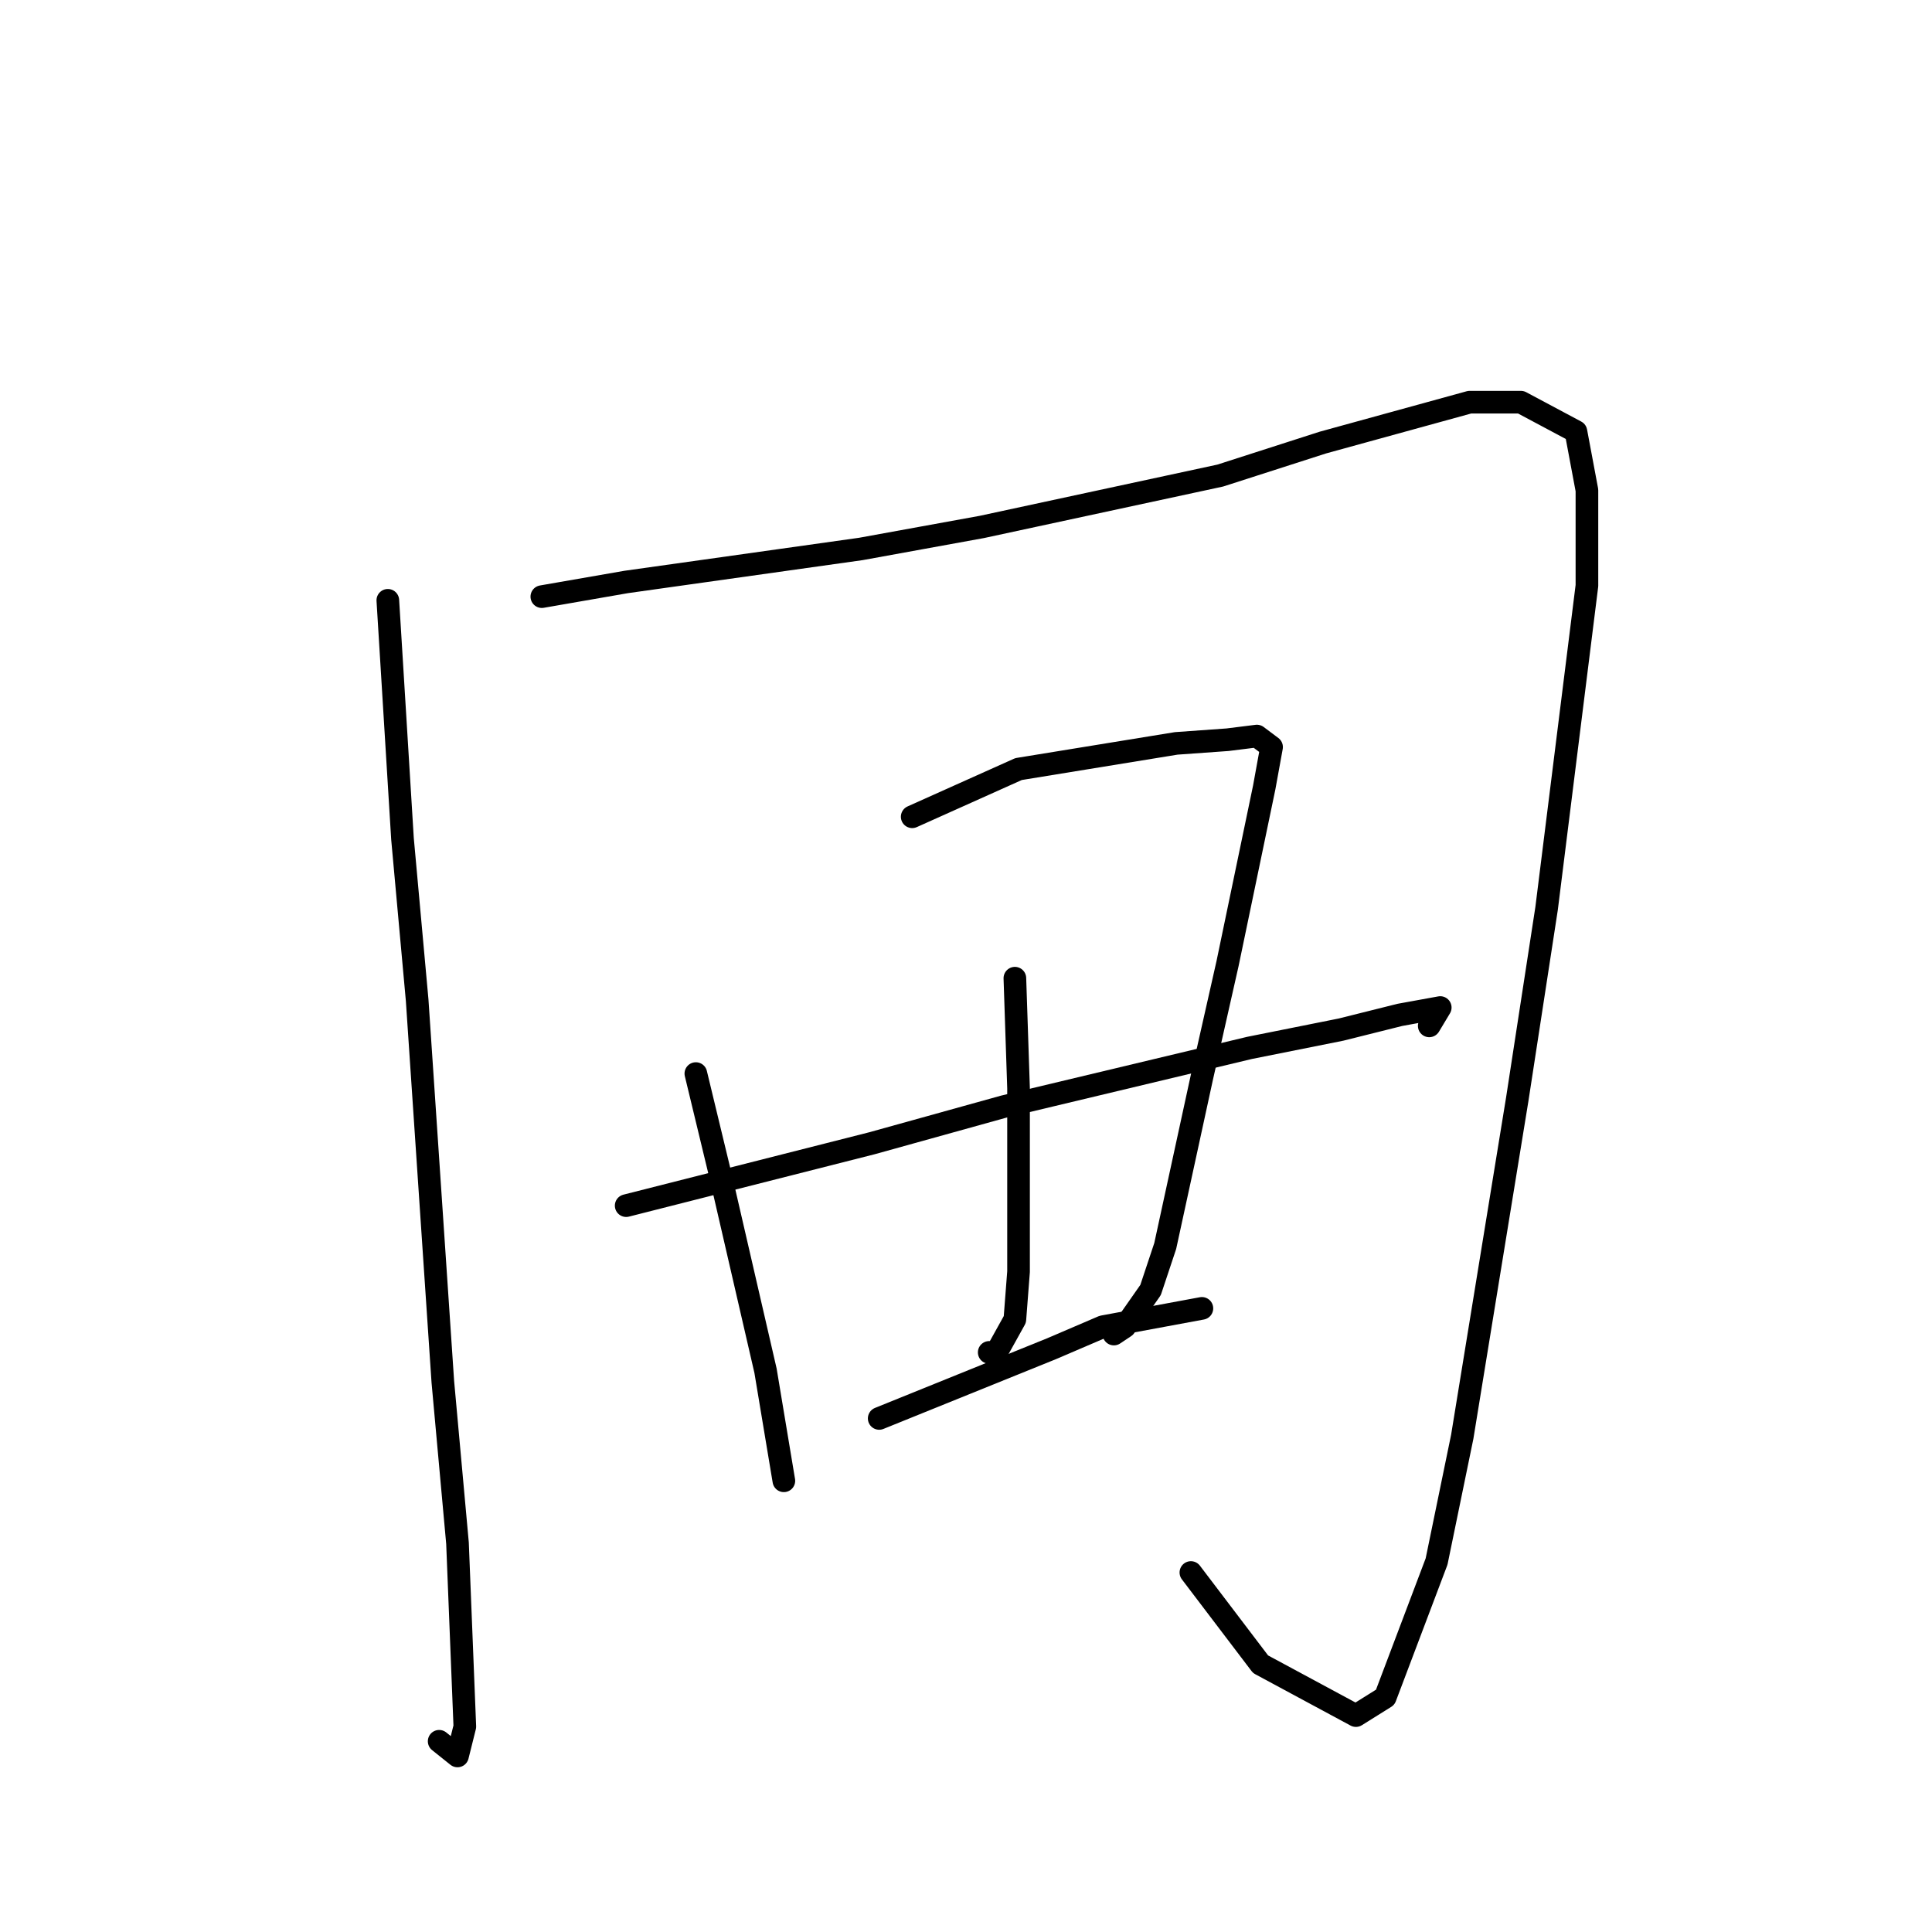 <?xml version="1.0" standalone="no"?>
    <svg width="256" height="256" xmlns="http://www.w3.org/2000/svg" version="1.1">
    <polyline stroke="black" stroke-width="3" stroke-linecap="round" fill="transparent" stroke-linejoin="round" points="51.389 79.544 53.332 111.142 55.276 132.531 58.677 183.088 60.621 204.477 61.592 228.783 60.621 232.672 58.191 230.728 58.191 230.728 " />
        <polyline stroke="black" stroke-width="3" stroke-linecap="round" fill="transparent" stroke-linejoin="round" points="71.796 79.058 82.972 77.114 114.069 72.739 130.103 69.822 161.686 63.016 175.292 58.641 194.727 53.294 201.53 53.294 208.818 57.183 210.276 64.961 210.276 77.6 204.931 120.378 201.044 145.657 193.755 190.38 190.354 206.908 183.552 224.894 179.665 227.325 167.031 220.519 157.799 208.366 157.799 208.366 " />
        <polyline stroke="black" stroke-width="3" stroke-linecap="round" fill="transparent" stroke-linejoin="round" points="92.204 142.254 95.605 156.351 101.436 181.63 102.893 190.38 103.865 196.213 103.865 196.213 " />
        <polyline stroke="black" stroke-width="3" stroke-linecap="round" fill="transparent" stroke-linejoin="round" points="120.871 108.225 134.962 101.906 155.856 98.503 162.658 98.017 166.545 97.531 168.489 98.989 167.517 104.336 162.658 127.67 159.257 142.74 154.398 165.102 152.455 170.935 149.053 175.796 147.596 176.768 147.596 176.768 " />
        <polyline stroke="black" stroke-width="3" stroke-linecap="round" fill="transparent" stroke-linejoin="round" points="134.476 129.615 134.962 144.198 134.962 168.504 134.476 174.824 132.047 179.199 131.075 179.199 131.075 179.199 " />
        <polyline stroke="black" stroke-width="3" stroke-linecap="round" fill="transparent" stroke-linejoin="round" points="82.972 159.754 115.527 151.49 133.019 146.629 165.574 138.851 177.721 136.42 185.495 134.476 190.84 133.504 189.382 135.934 189.382 135.934 " />
        <polyline stroke="black" stroke-width="3" stroke-linecap="round" fill="transparent" stroke-linejoin="round" points="116.498 187.949 139.335 178.713 146.138 175.796 159.257 173.366 159.257 173.366 " />
        </svg>